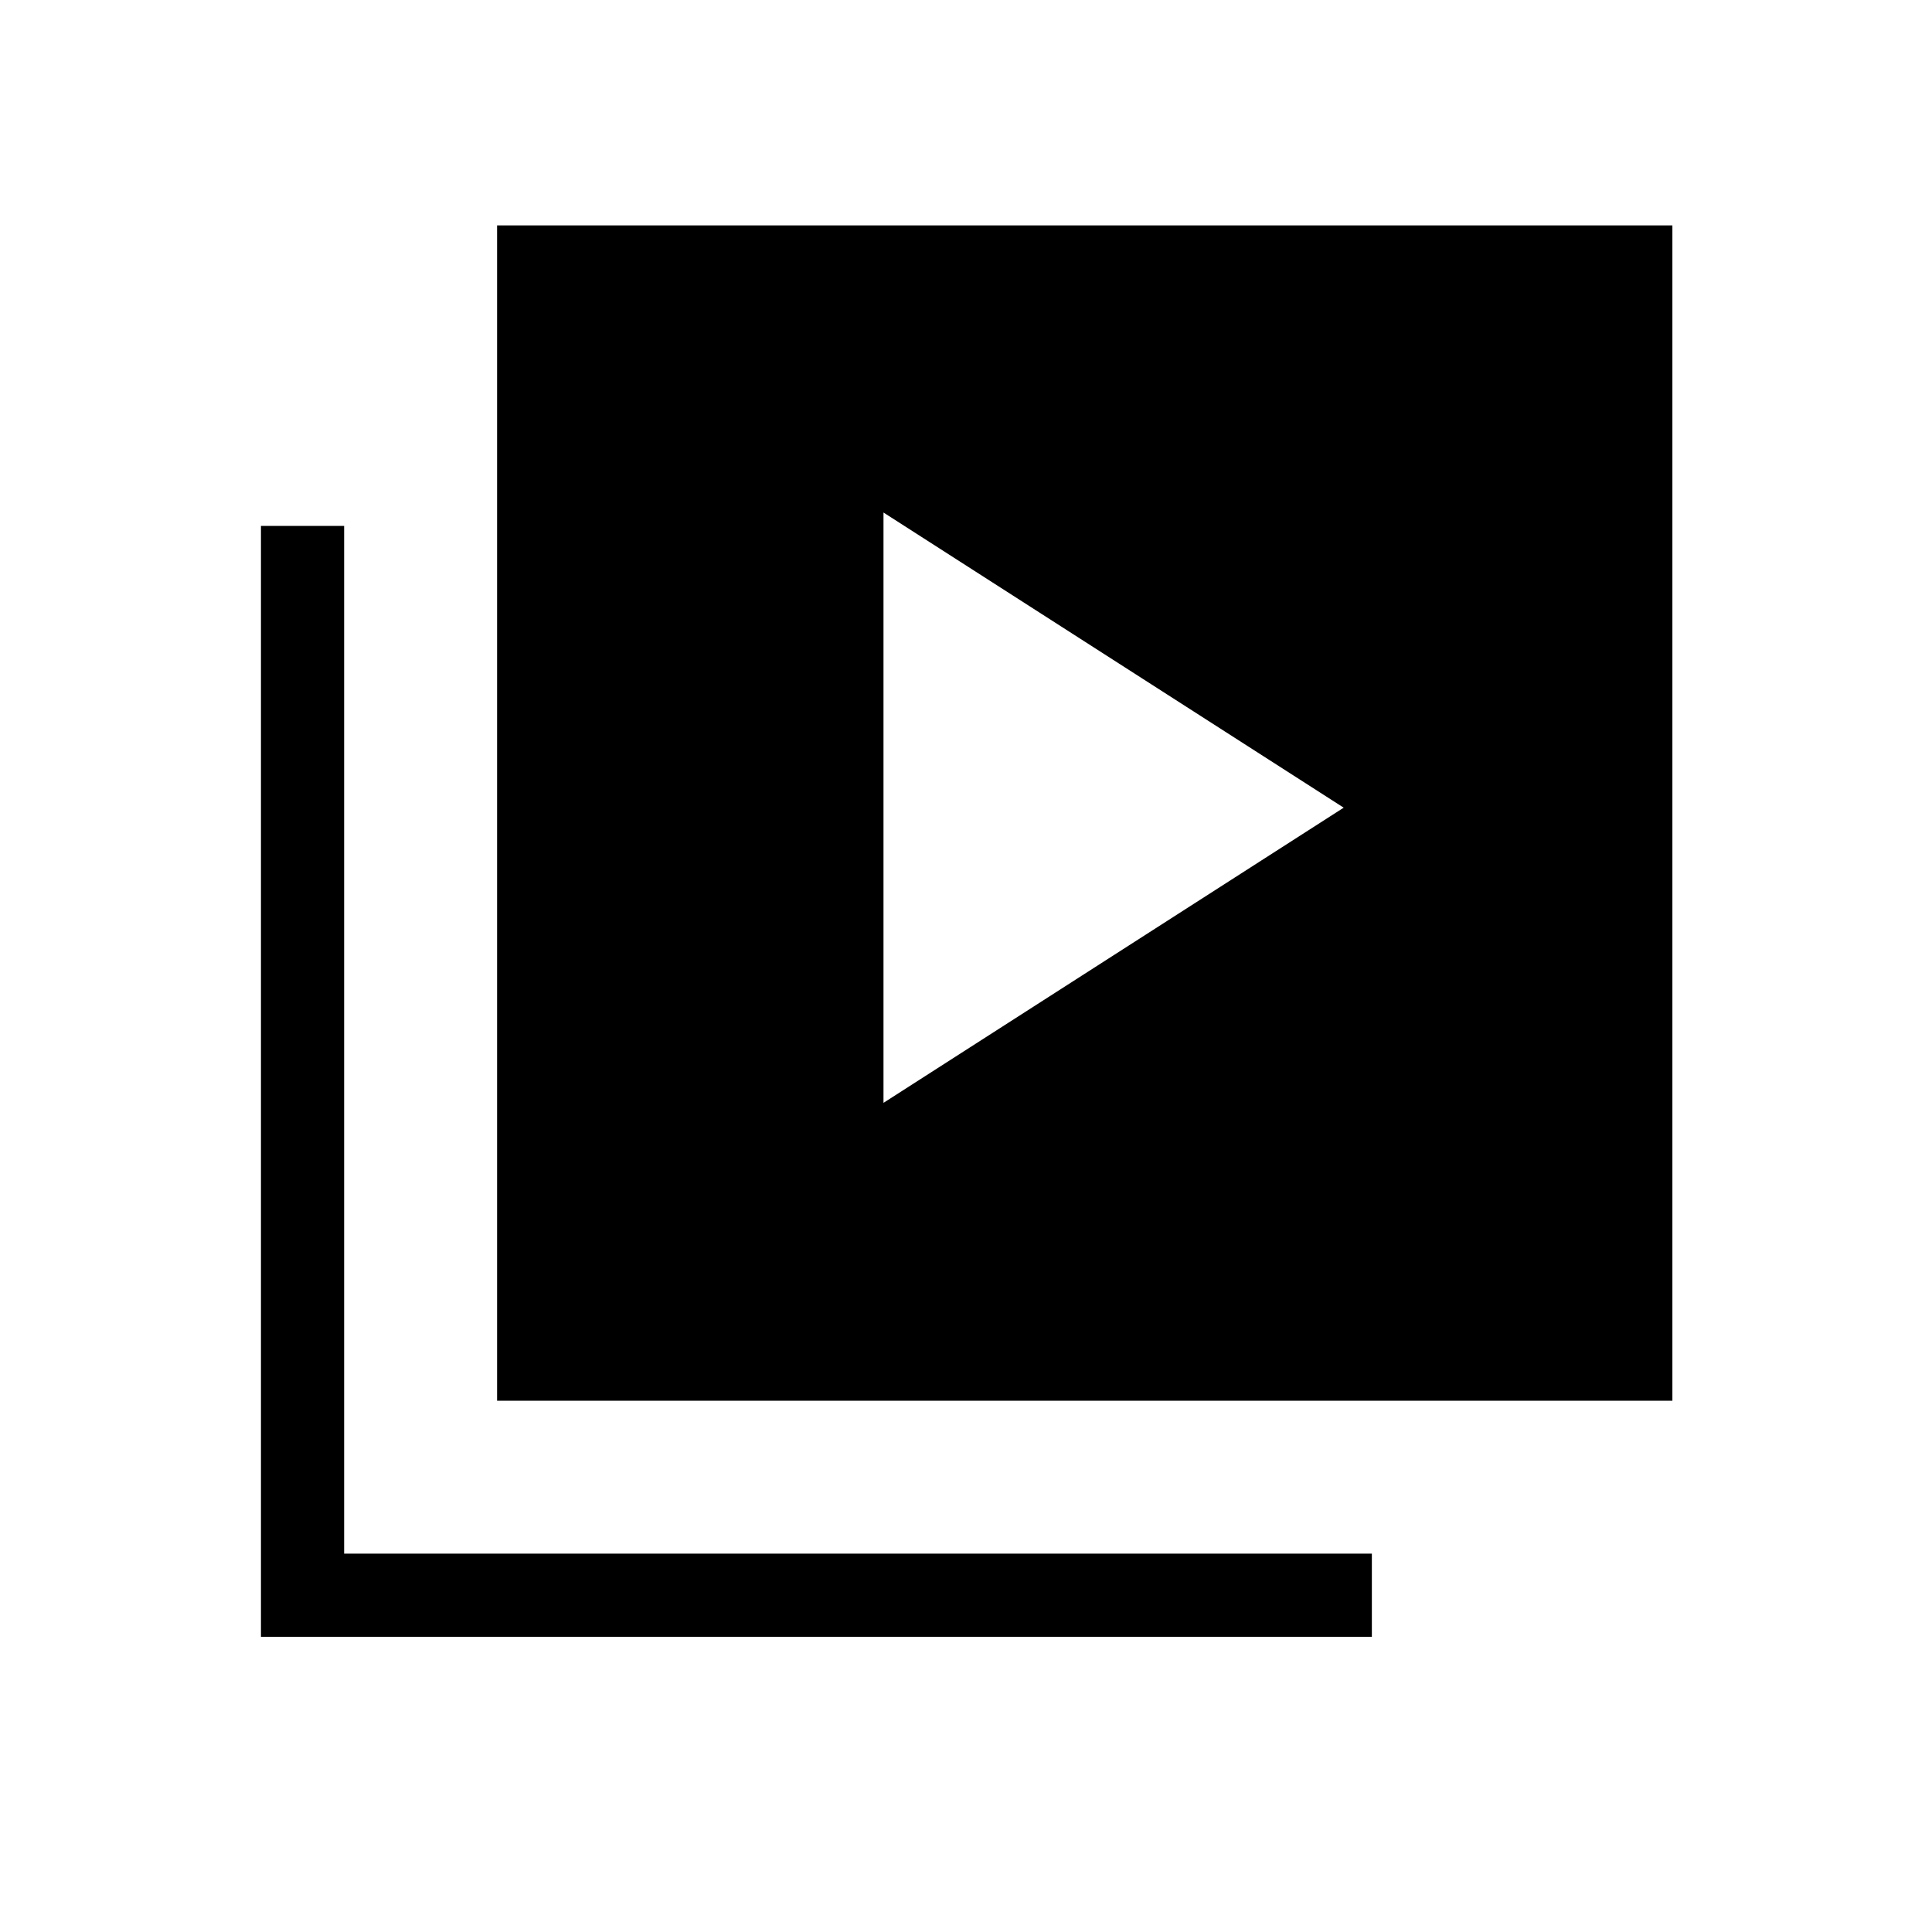 <svg xmlns="http://www.w3.org/2000/svg" height="40" viewBox="0 -960 960 960" width="40"><path d="m439-412 228.67-146.67L439-705.33V-412ZM247-264v-584h584v584H247ZM129.67-146.67v-552H171V-188h510.67v41.33h-552Z"/></svg>